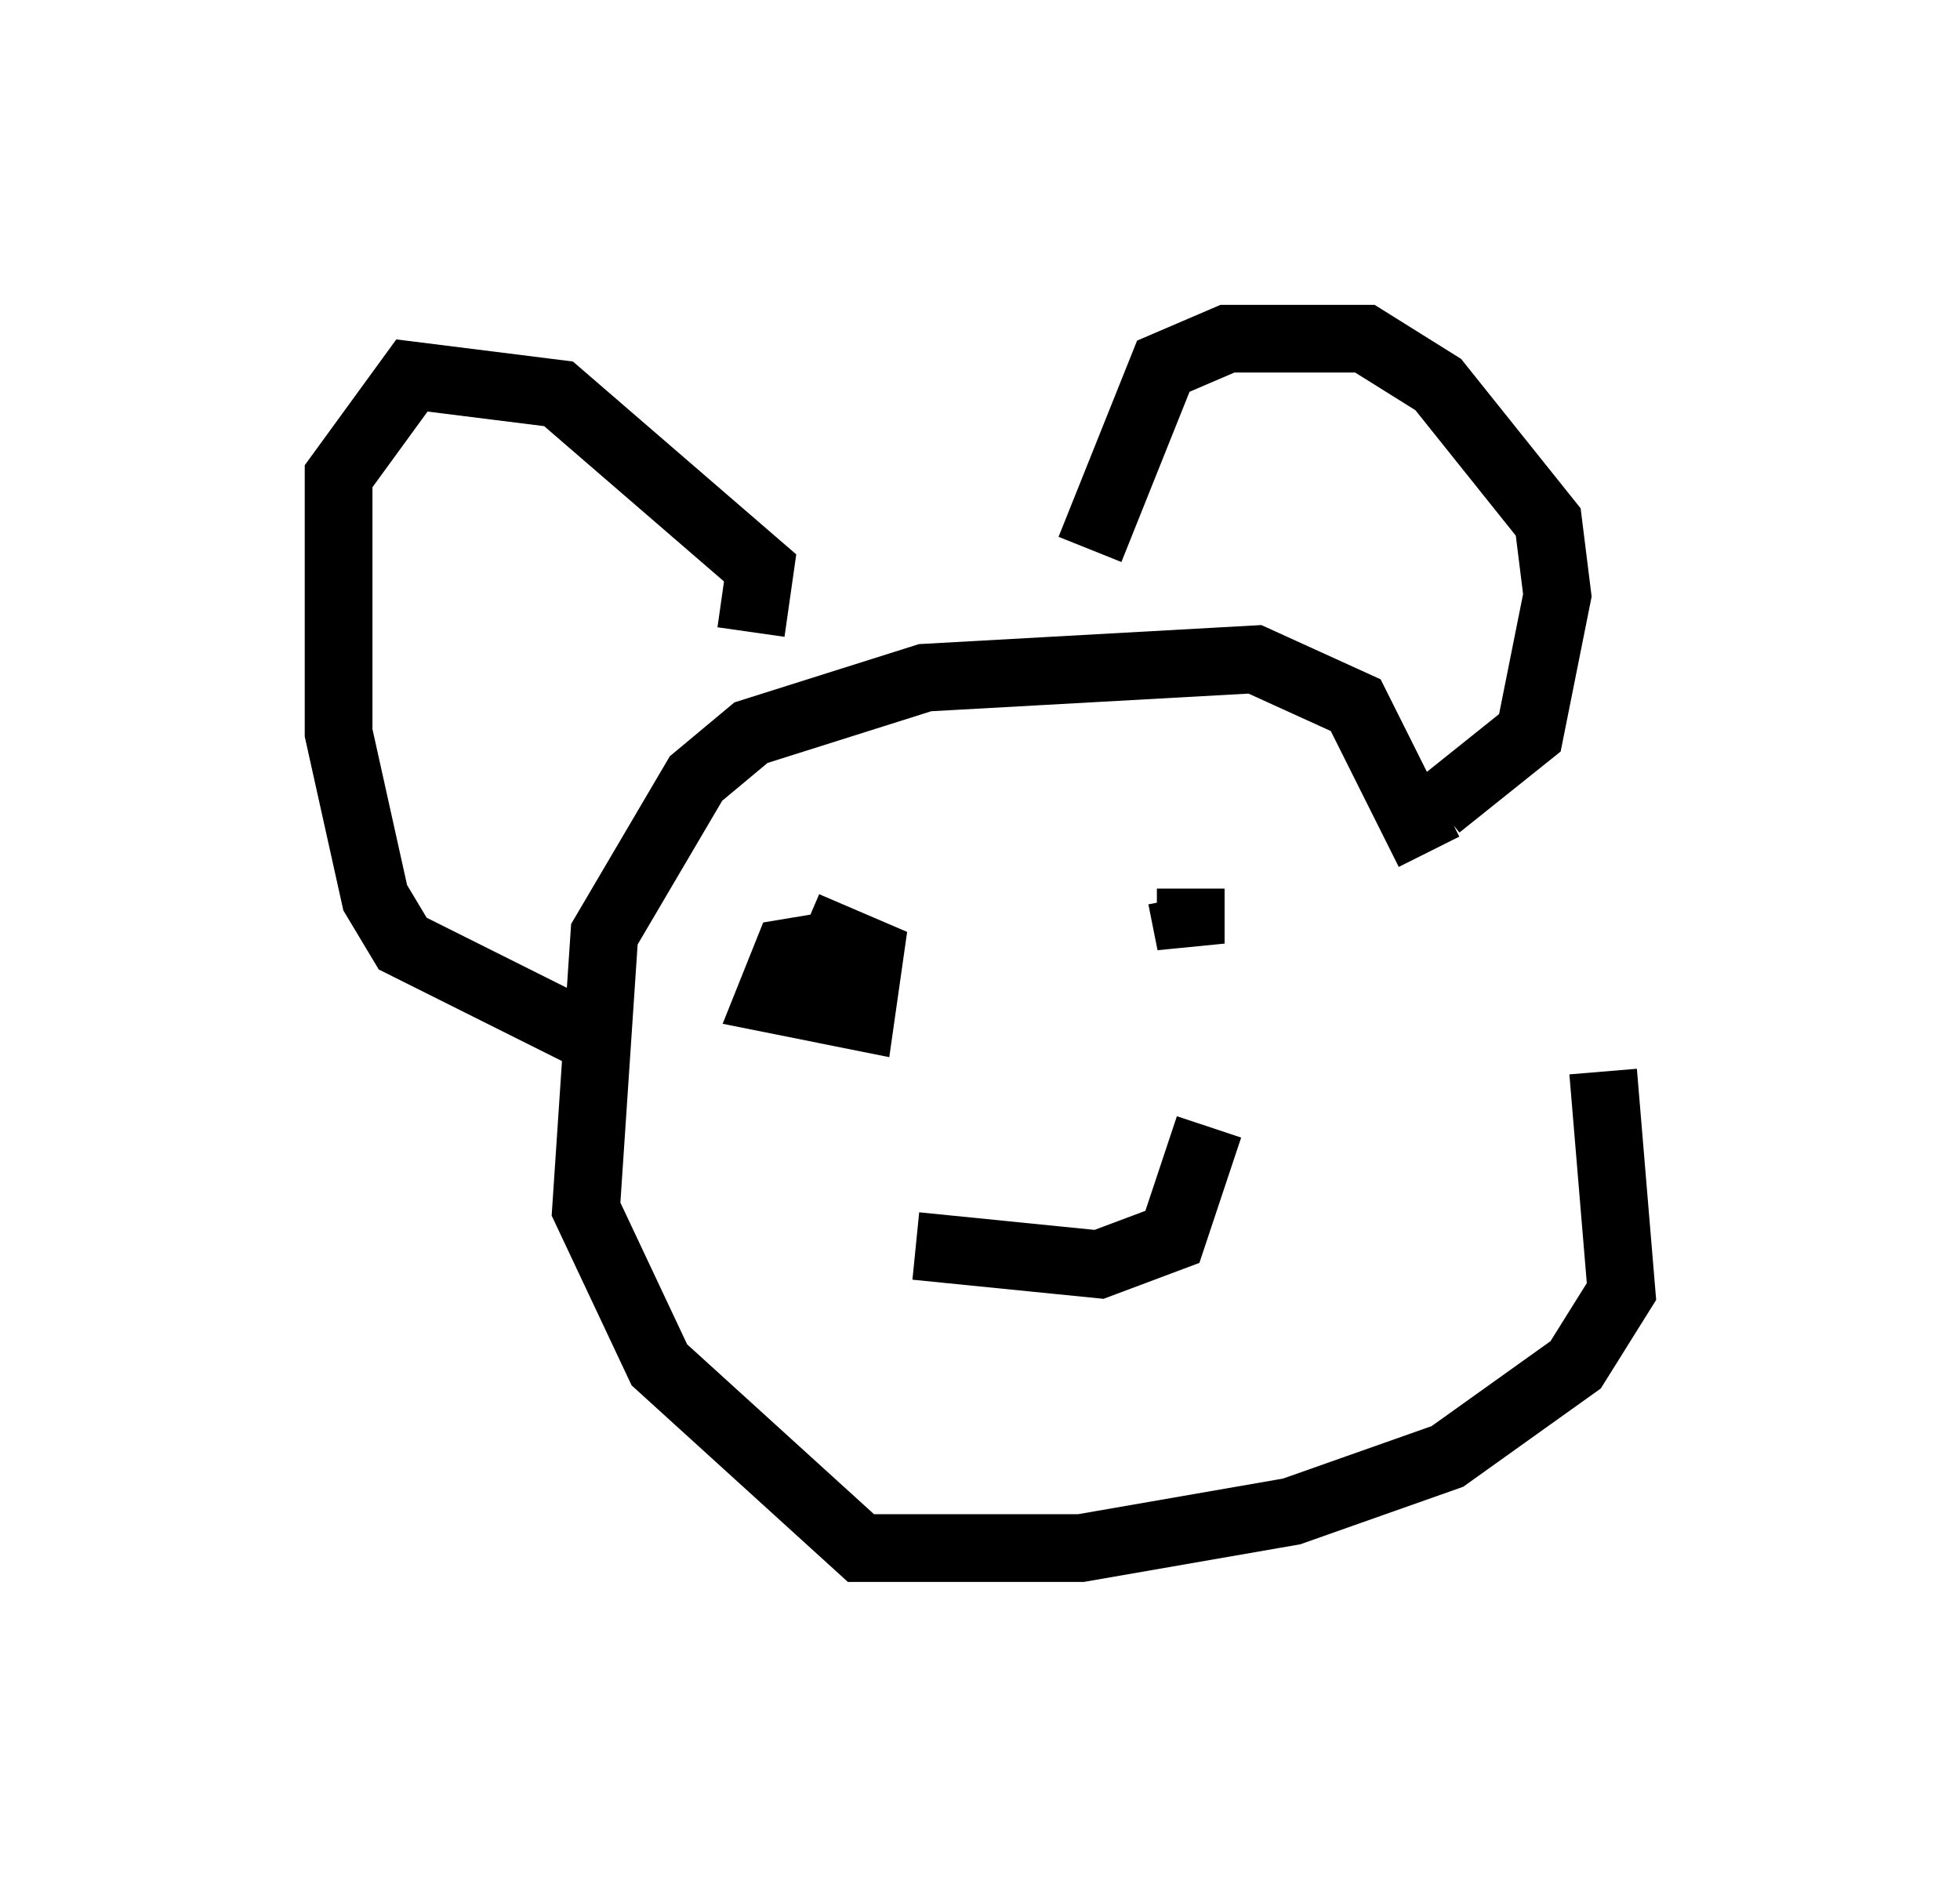 <?xml version="1.0" encoding="utf-8" ?>
<svg baseProfile="full" height="27.862" version="1.1" width="28.944" xmlns="http://www.w3.org/2000/svg" xmlns:ev="http://www.w3.org/2001/xml-events" xmlns:xlink="http://www.w3.org/1999/xlink"><defs /><rect fill="white" height="27.862" width="28.944" x="0" y="0" /><path d="M21.644, 12.036 m2.03, 3.789 l0.271, 3.248 -0.677, 1.083 l-1.894, 1.353 -2.3, 0.812 l-3.112, 0.541 -3.248, 0.0 l-2.977, -2.706 -1.083, -2.3 l0.271, -4.059 1.353, -2.3 l0.812, -0.677 2.571, -0.812 l4.871, -0.271 1.488, 0.677 l1.083, 2.165 m-5.007, -4.465 l1.083, -2.706 0.947, -0.406 l2.03, 0.0 1.083, 0.677 l1.624, 2.03 0.135, 1.083 l-0.406, 2.03 -1.353, 1.083 m-10.149, -2.571 l0.135, -0.947 -2.977, -2.571 l-2.165, -0.271 -1.083, 1.488 l0.0, 3.789 0.541, 2.436 l0.406, 0.677 2.706, 1.353 m8.796, -2.03 l0.135, 0.677 0.0, -0.812 m-5.142, 0.812 l-0.812, 0.135 -0.271, 0.677 l1.353, 0.271 0.135, -0.947 l-0.947, -0.406 m5.954, 2.977 l-0.541, 1.624 -1.083, 0.406 l-2.706, -0.271 m4.195, -2.436 " fill="none" stroke="black" stroke-width="1" /></svg>